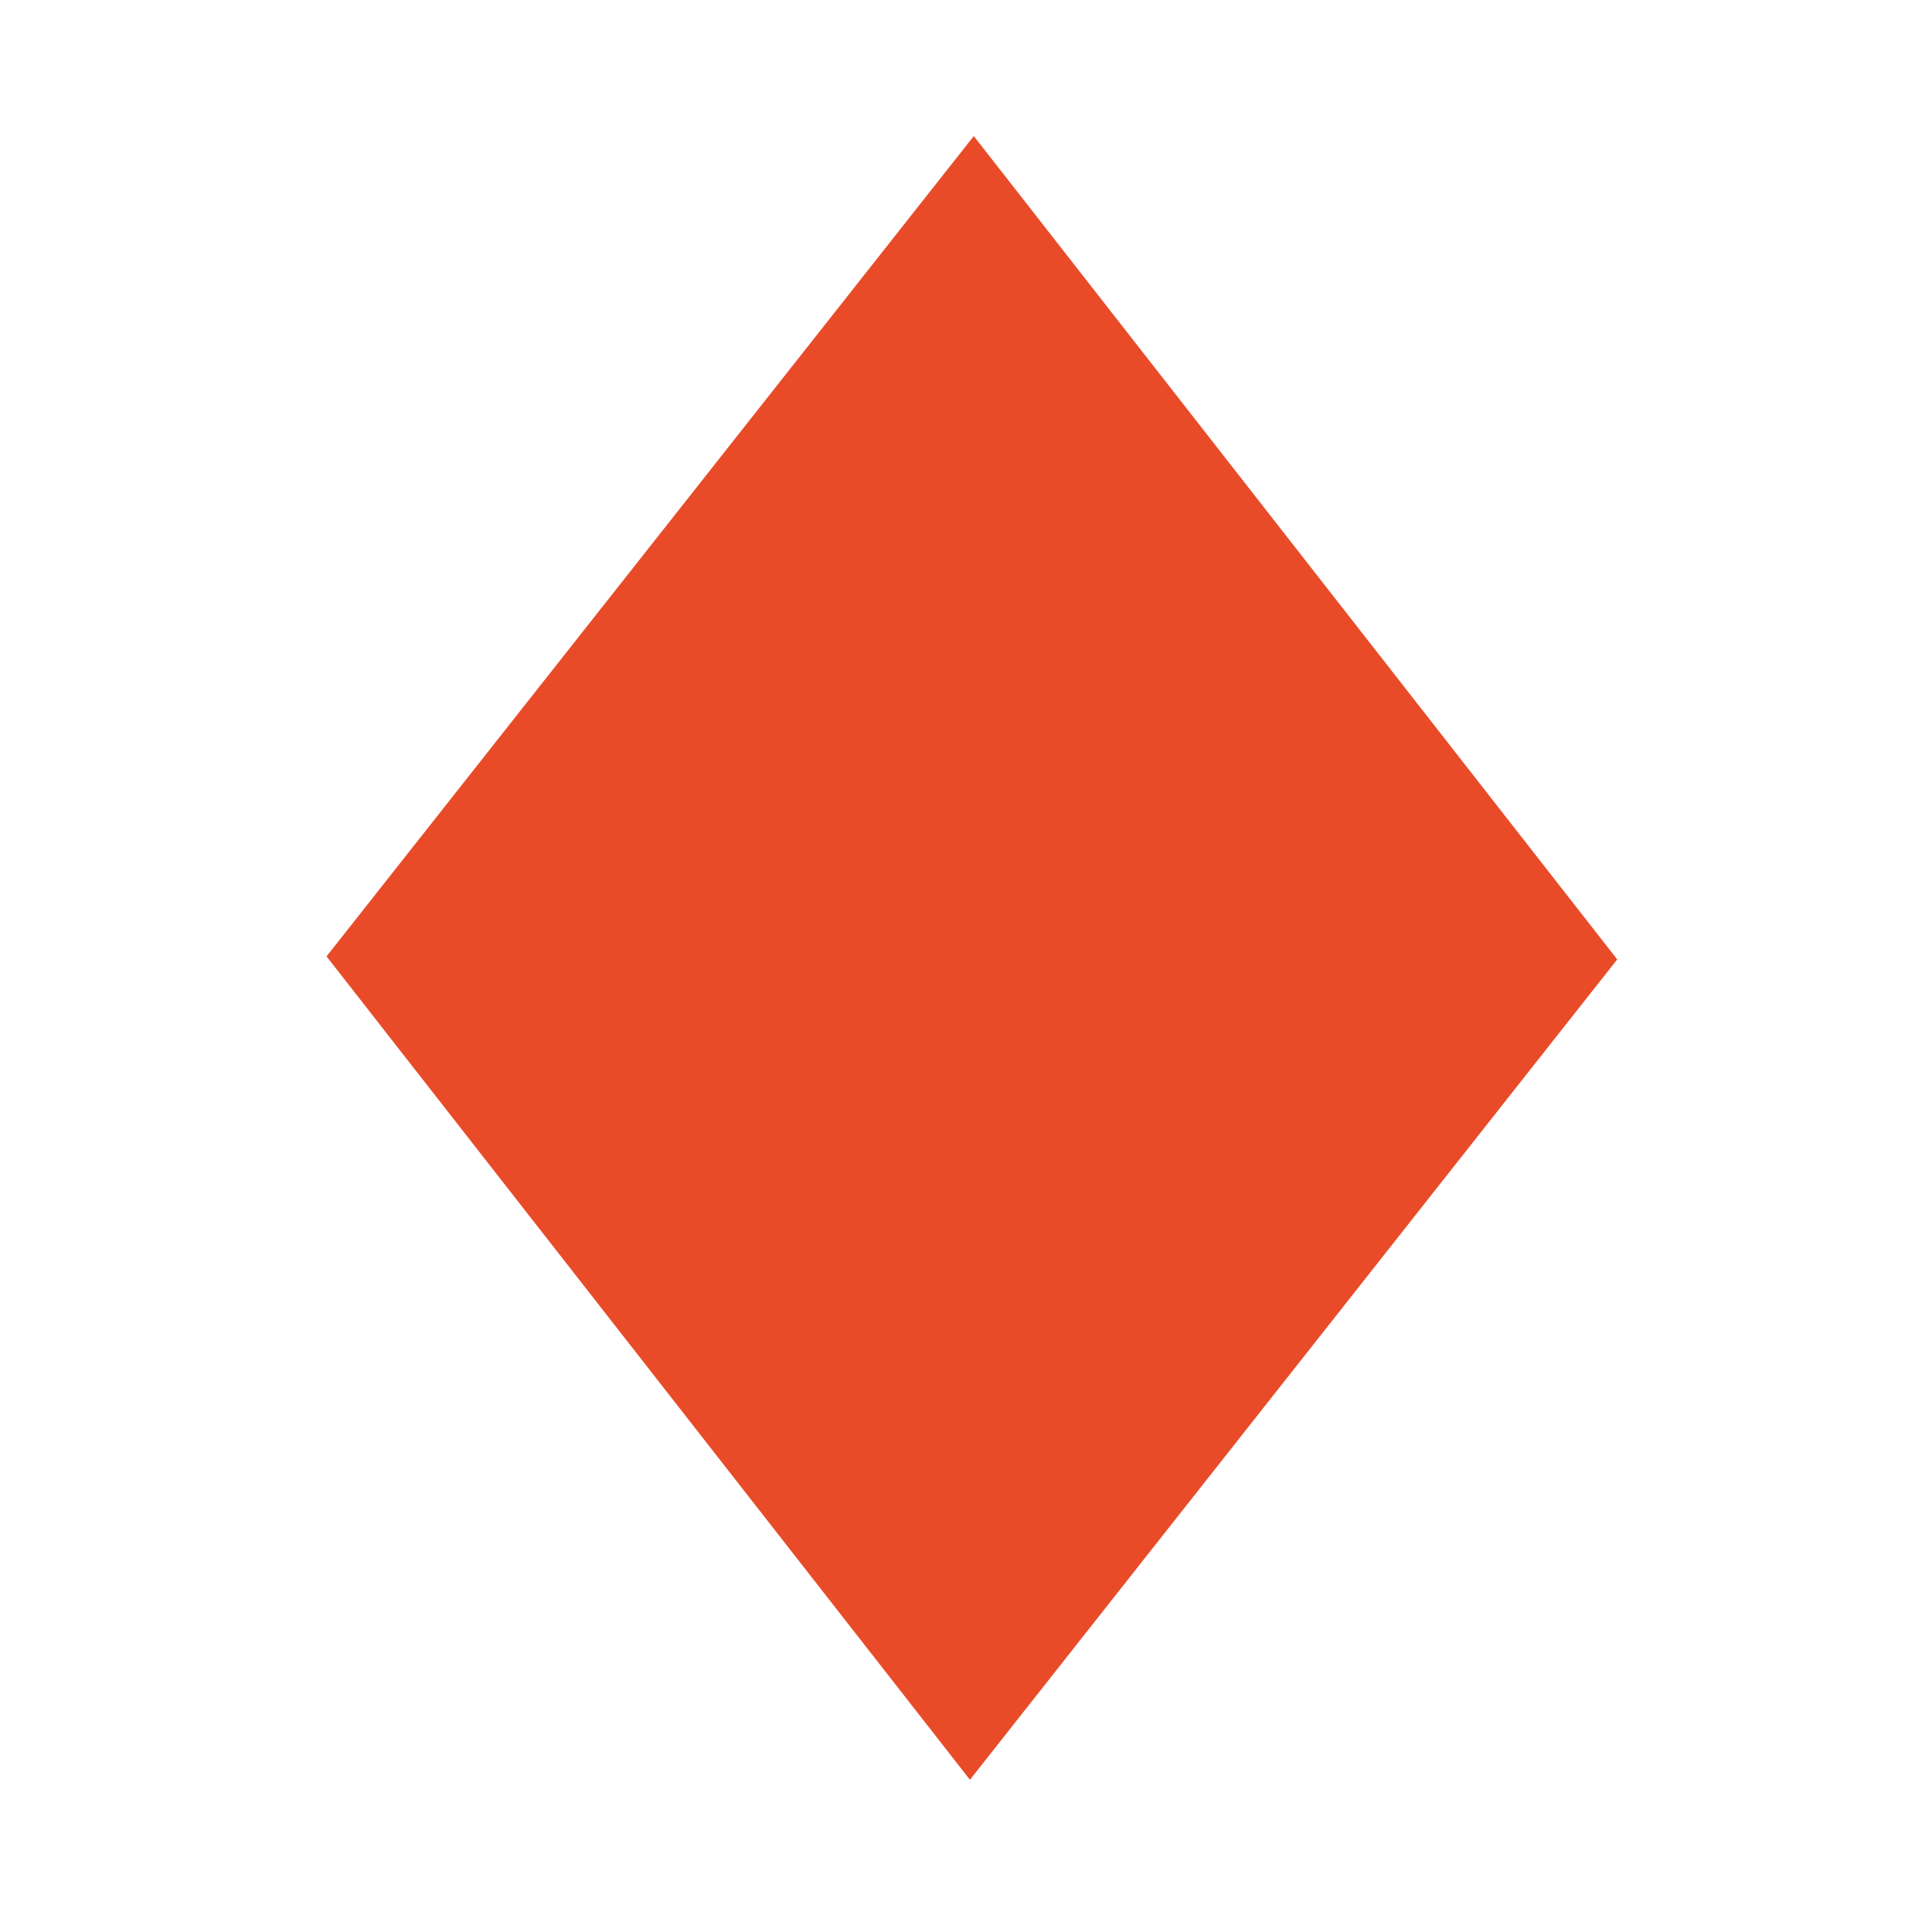 <svg width="71" height="71" viewBox="0 0 71 71" fill="none" xmlns="http://www.w3.org/2000/svg">
<path fill-rule="evenodd" clip-rule="evenodd" d="M12 35.147L35.645 65.406L59.432 35.258L35.786 5L12 35.147Z" fill="#E94B29"/>
</svg>
